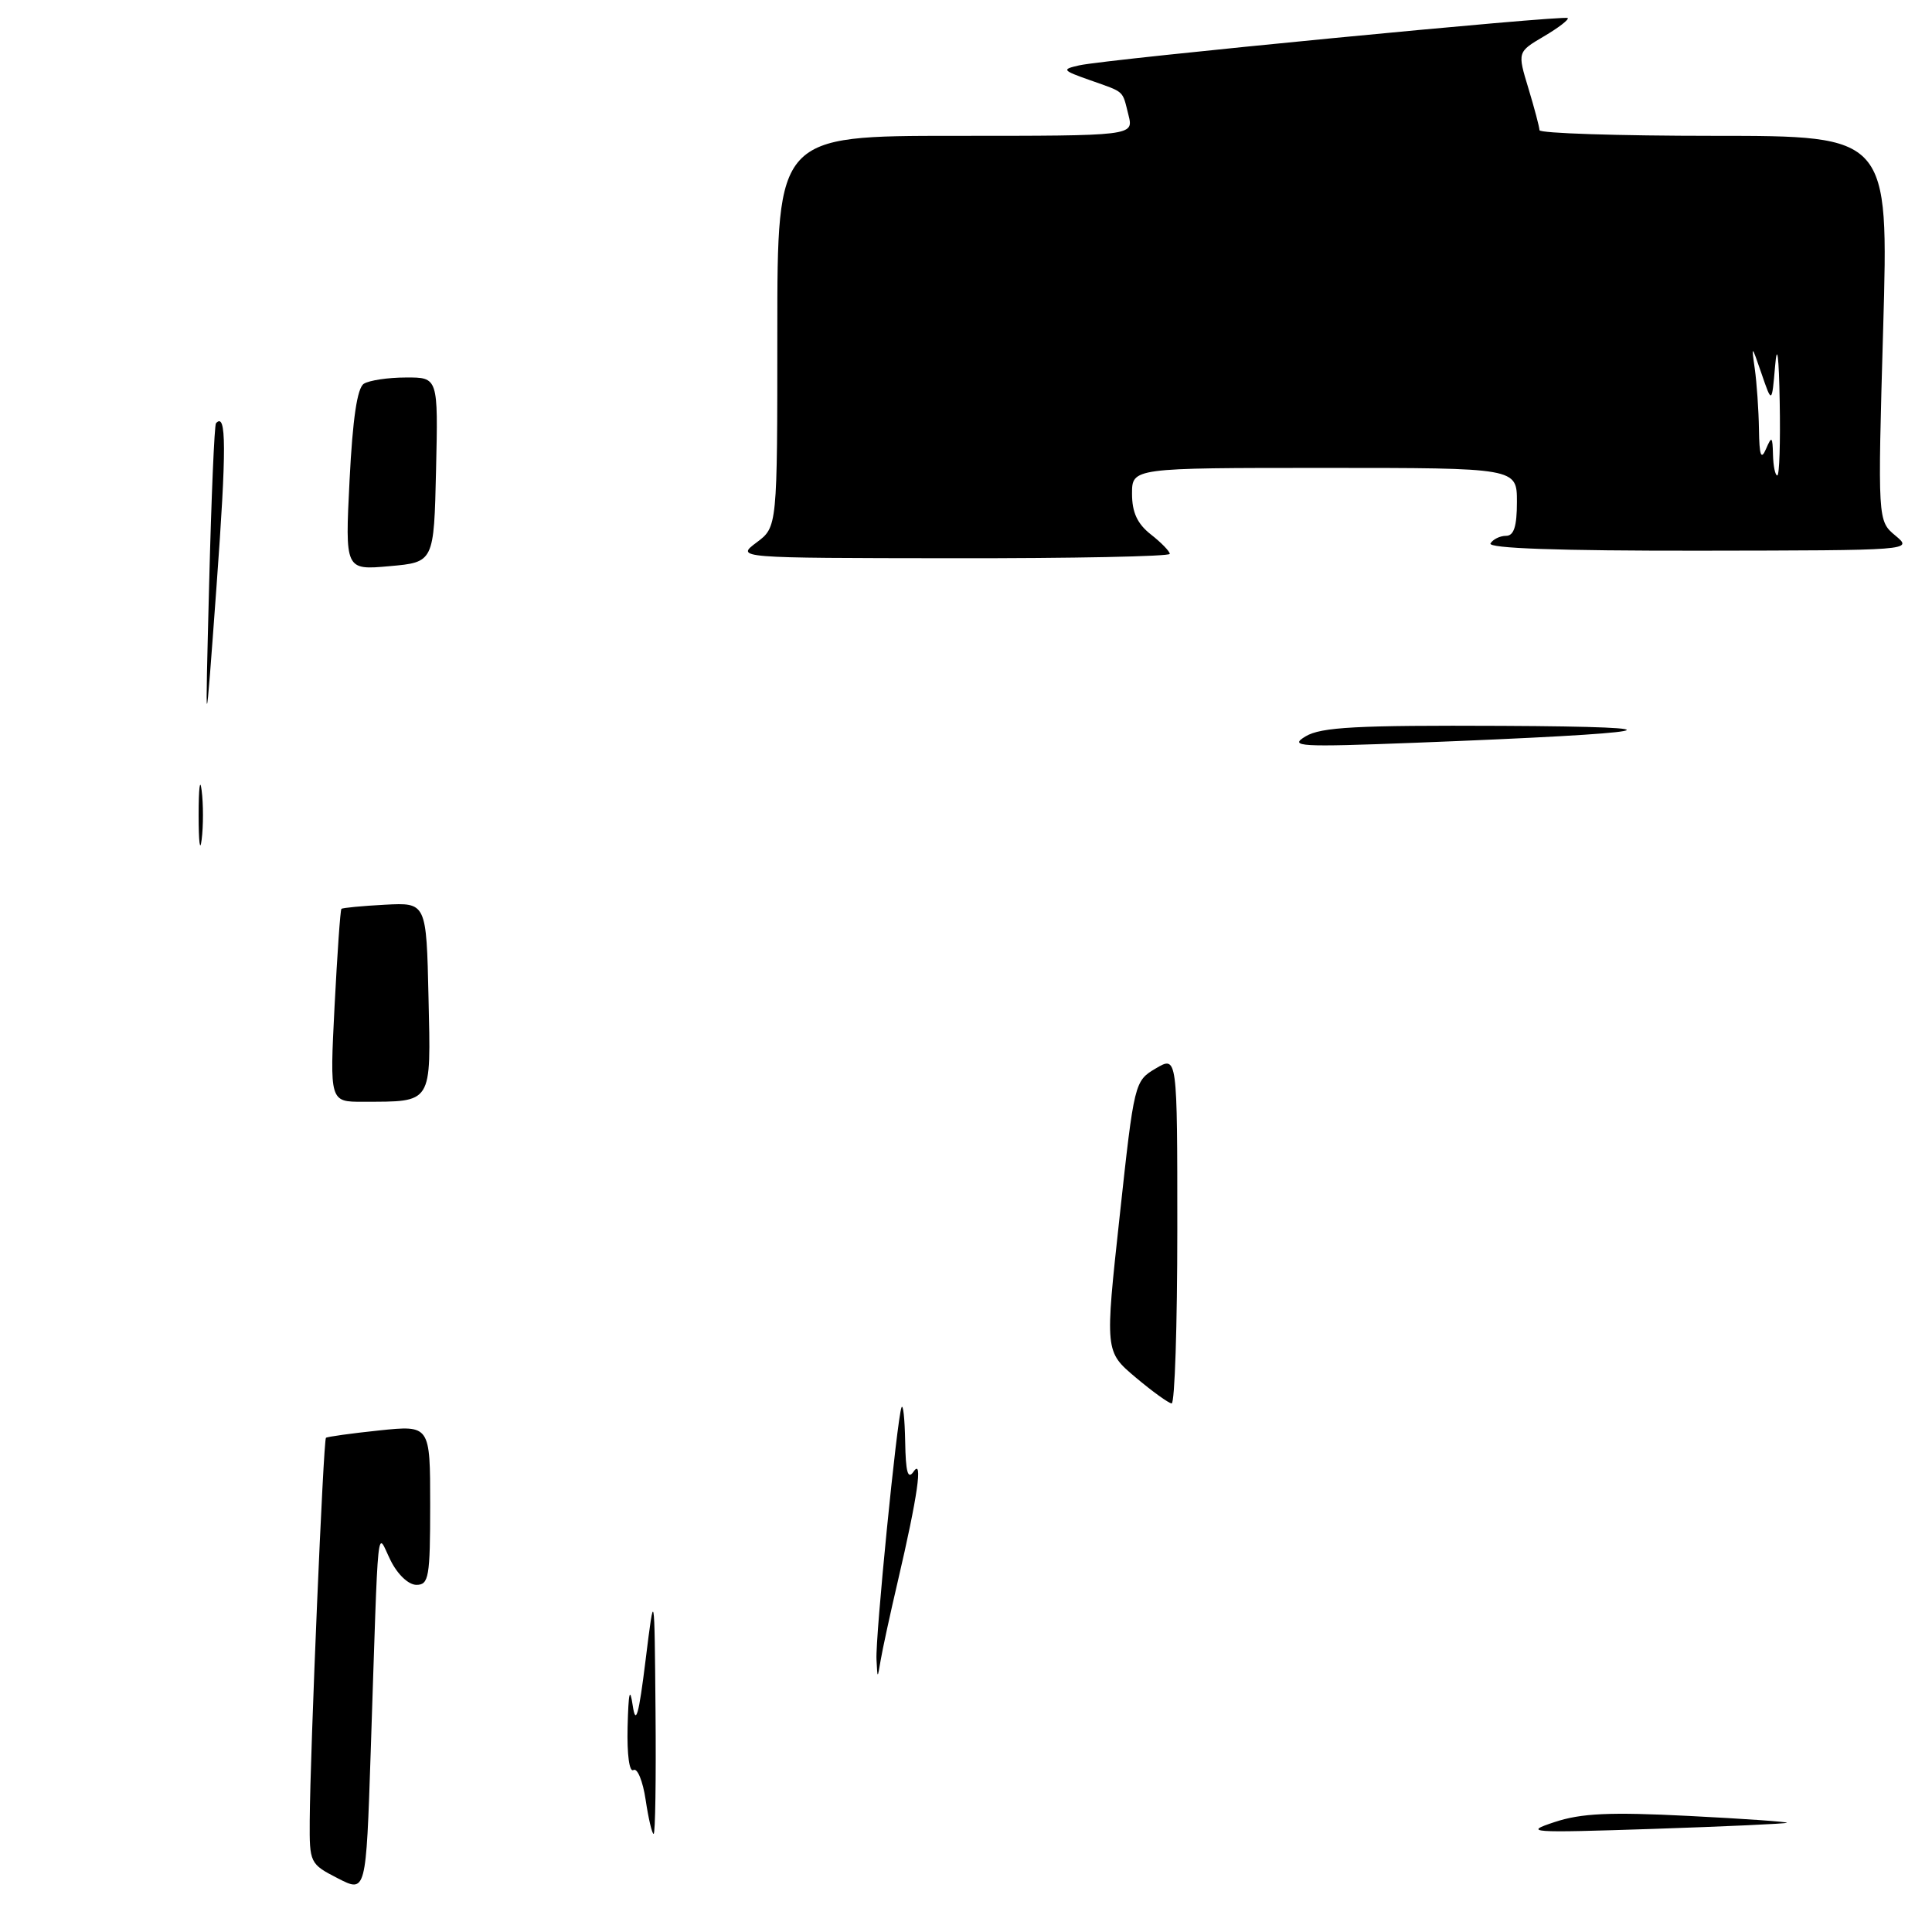 <?xml version="1.0" encoding="UTF-8" standalone="no"?>
<!DOCTYPE svg PUBLIC "-//W3C//DTD SVG 1.1//EN" "http://www.w3.org/Graphics/SVG/1.1/DTD/svg11.dtd" >
<svg xmlns="http://www.w3.org/2000/svg" xmlns:xlink="http://www.w3.org/1999/xlink" version="1.1" viewBox="0 0 256 256">
 <g >
 <path fill="currentColor"
d=" M 155.00 73.39 C 155.00 73.06 153.88 71.90 152.50 70.82 C 150.70 69.41 150.00 67.89 150.00 65.43 C 150.00 62.00 150.00 62.00 175.50 62.00 C 201.00 62.00 201.00 62.00 201.00 66.50 C 201.00 69.75 200.60 71.00 199.56 71.00 C 198.77 71.00 197.84 71.45 197.50 72.00 C 197.09 72.66 206.56 72.99 225.19 72.97 C 253.44 72.93 253.50 72.93 251.15 70.97 C 248.80 69.01 248.80 69.01 249.53 43.51 C 250.26 18.00 250.26 18.00 227.13 18.00 C 214.41 18.00 204.00 17.66 203.99 17.25 C 203.98 16.84 203.32 14.34 202.52 11.70 C 201.06 6.89 201.06 6.89 204.57 4.82 C 206.51 3.68 207.92 2.59 207.73 2.39 C 207.30 1.97 146.60 7.84 143.00 8.66 C 140.65 9.19 140.74 9.32 144.42 10.62 C 149.13 12.29 148.68 11.89 149.53 15.25 C 150.22 18.00 150.22 18.00 126.61 18.00 C 103.00 18.00 103.00 18.00 103.00 43.92 C 103.00 69.83 103.00 69.83 100.25 71.88 C 97.50 73.94 97.50 73.94 126.25 73.97 C 142.06 73.99 155.00 73.73 155.00 73.39 Z  M 44.75 248.88 C 41.07 246.99 41.00 246.85 41.04 241.23 C 41.10 232.10 42.85 190.81 43.19 190.52 C 43.36 190.37 46.54 189.93 50.25 189.54 C 57.00 188.84 57.00 188.84 57.00 199.42 C 57.00 208.98 56.82 210.00 55.18 210.00 C 54.13 210.00 52.68 208.63 51.75 206.75 C 49.88 202.99 50.19 199.96 49.12 232.15 C 48.50 250.81 48.50 250.81 44.75 248.88 Z  M 85.55 238.48 C 85.18 236.00 84.45 234.22 83.94 234.54 C 83.39 234.88 83.07 232.51 83.16 228.81 C 83.28 224.21 83.46 223.45 83.84 226.00 C 84.24 228.69 84.64 227.29 85.54 220.00 C 86.72 210.50 86.72 210.50 86.86 226.75 C 86.94 235.69 86.83 243.00 86.61 243.00 C 86.40 243.00 85.92 240.97 85.55 238.48 Z  M 206.00 241.43 C 209.55 240.26 213.31 240.09 223.77 240.62 C 231.07 240.99 236.92 241.40 236.77 241.53 C 236.62 241.65 228.62 242.02 219.00 242.34 C 202.61 242.88 201.79 242.82 206.00 241.43 Z  M 116.14 219.88 C 115.98 216.93 118.85 188.05 119.45 186.50 C 119.67 185.95 119.88 187.97 119.94 191.00 C 120.01 195.08 120.29 196.11 121.05 195.00 C 122.33 193.12 121.59 198.29 118.97 209.50 C 117.94 213.90 116.92 218.62 116.69 220.00 C 116.27 222.50 116.27 222.50 116.14 219.88 Z  M 150.46 182.50 C 146.41 179.08 146.41 179.08 148.36 161.17 C 150.29 143.38 150.33 143.24 153.15 141.57 C 156.00 139.89 156.00 139.89 156.00 162.94 C 156.00 175.62 155.66 185.98 155.25 185.96 C 154.84 185.93 152.68 184.37 150.46 182.50 Z  M 44.33 133.35 C 44.69 126.39 45.09 120.58 45.24 120.43 C 45.38 120.29 47.98 120.04 51.00 119.88 C 56.50 119.59 56.50 119.59 56.78 132.17 C 57.10 146.43 57.39 145.96 48.10 145.99 C 43.69 146.00 43.69 146.00 44.33 133.35 Z  M 26.32 108.00 C 26.32 104.42 26.50 102.96 26.72 104.75 C 26.95 106.54 26.95 109.46 26.72 111.25 C 26.50 113.04 26.32 111.58 26.32 108.00 Z  M 173.00 97.57 C 175.05 96.34 179.75 96.09 199.00 96.18 C 224.64 96.30 220.26 97.15 187.50 98.42 C 172.12 99.01 170.74 98.93 173.00 97.57 Z  M 27.71 77.50 C 28.00 65.95 28.41 56.31 28.62 56.08 C 30.01 54.55 30.03 59.33 28.69 77.69 C 27.17 98.50 27.17 98.50 27.71 77.50 Z  M 46.32 63.61 C 46.73 55.50 47.33 51.41 48.21 50.85 C 48.92 50.40 51.43 50.02 53.78 50.02 C 58.06 50.00 58.06 50.00 57.78 62.25 C 57.50 74.50 57.50 74.50 51.61 75.02 C 45.72 75.55 45.72 75.55 46.32 63.61 Z  M 234.93 60.25 C 234.87 57.81 234.76 57.73 234.00 59.50 C 233.35 61.01 233.12 60.38 233.07 56.88 C 233.03 54.33 232.78 50.73 232.52 48.88 C 232.06 45.64 232.09 45.66 233.41 49.50 C 234.78 53.50 234.78 53.50 235.21 48.50 C 235.48 45.34 235.71 47.09 235.82 53.25 C 235.92 58.61 235.78 63.00 235.50 63.00 C 235.22 63.00 234.97 61.76 234.93 60.25 Z "/>
</g>
</svg>